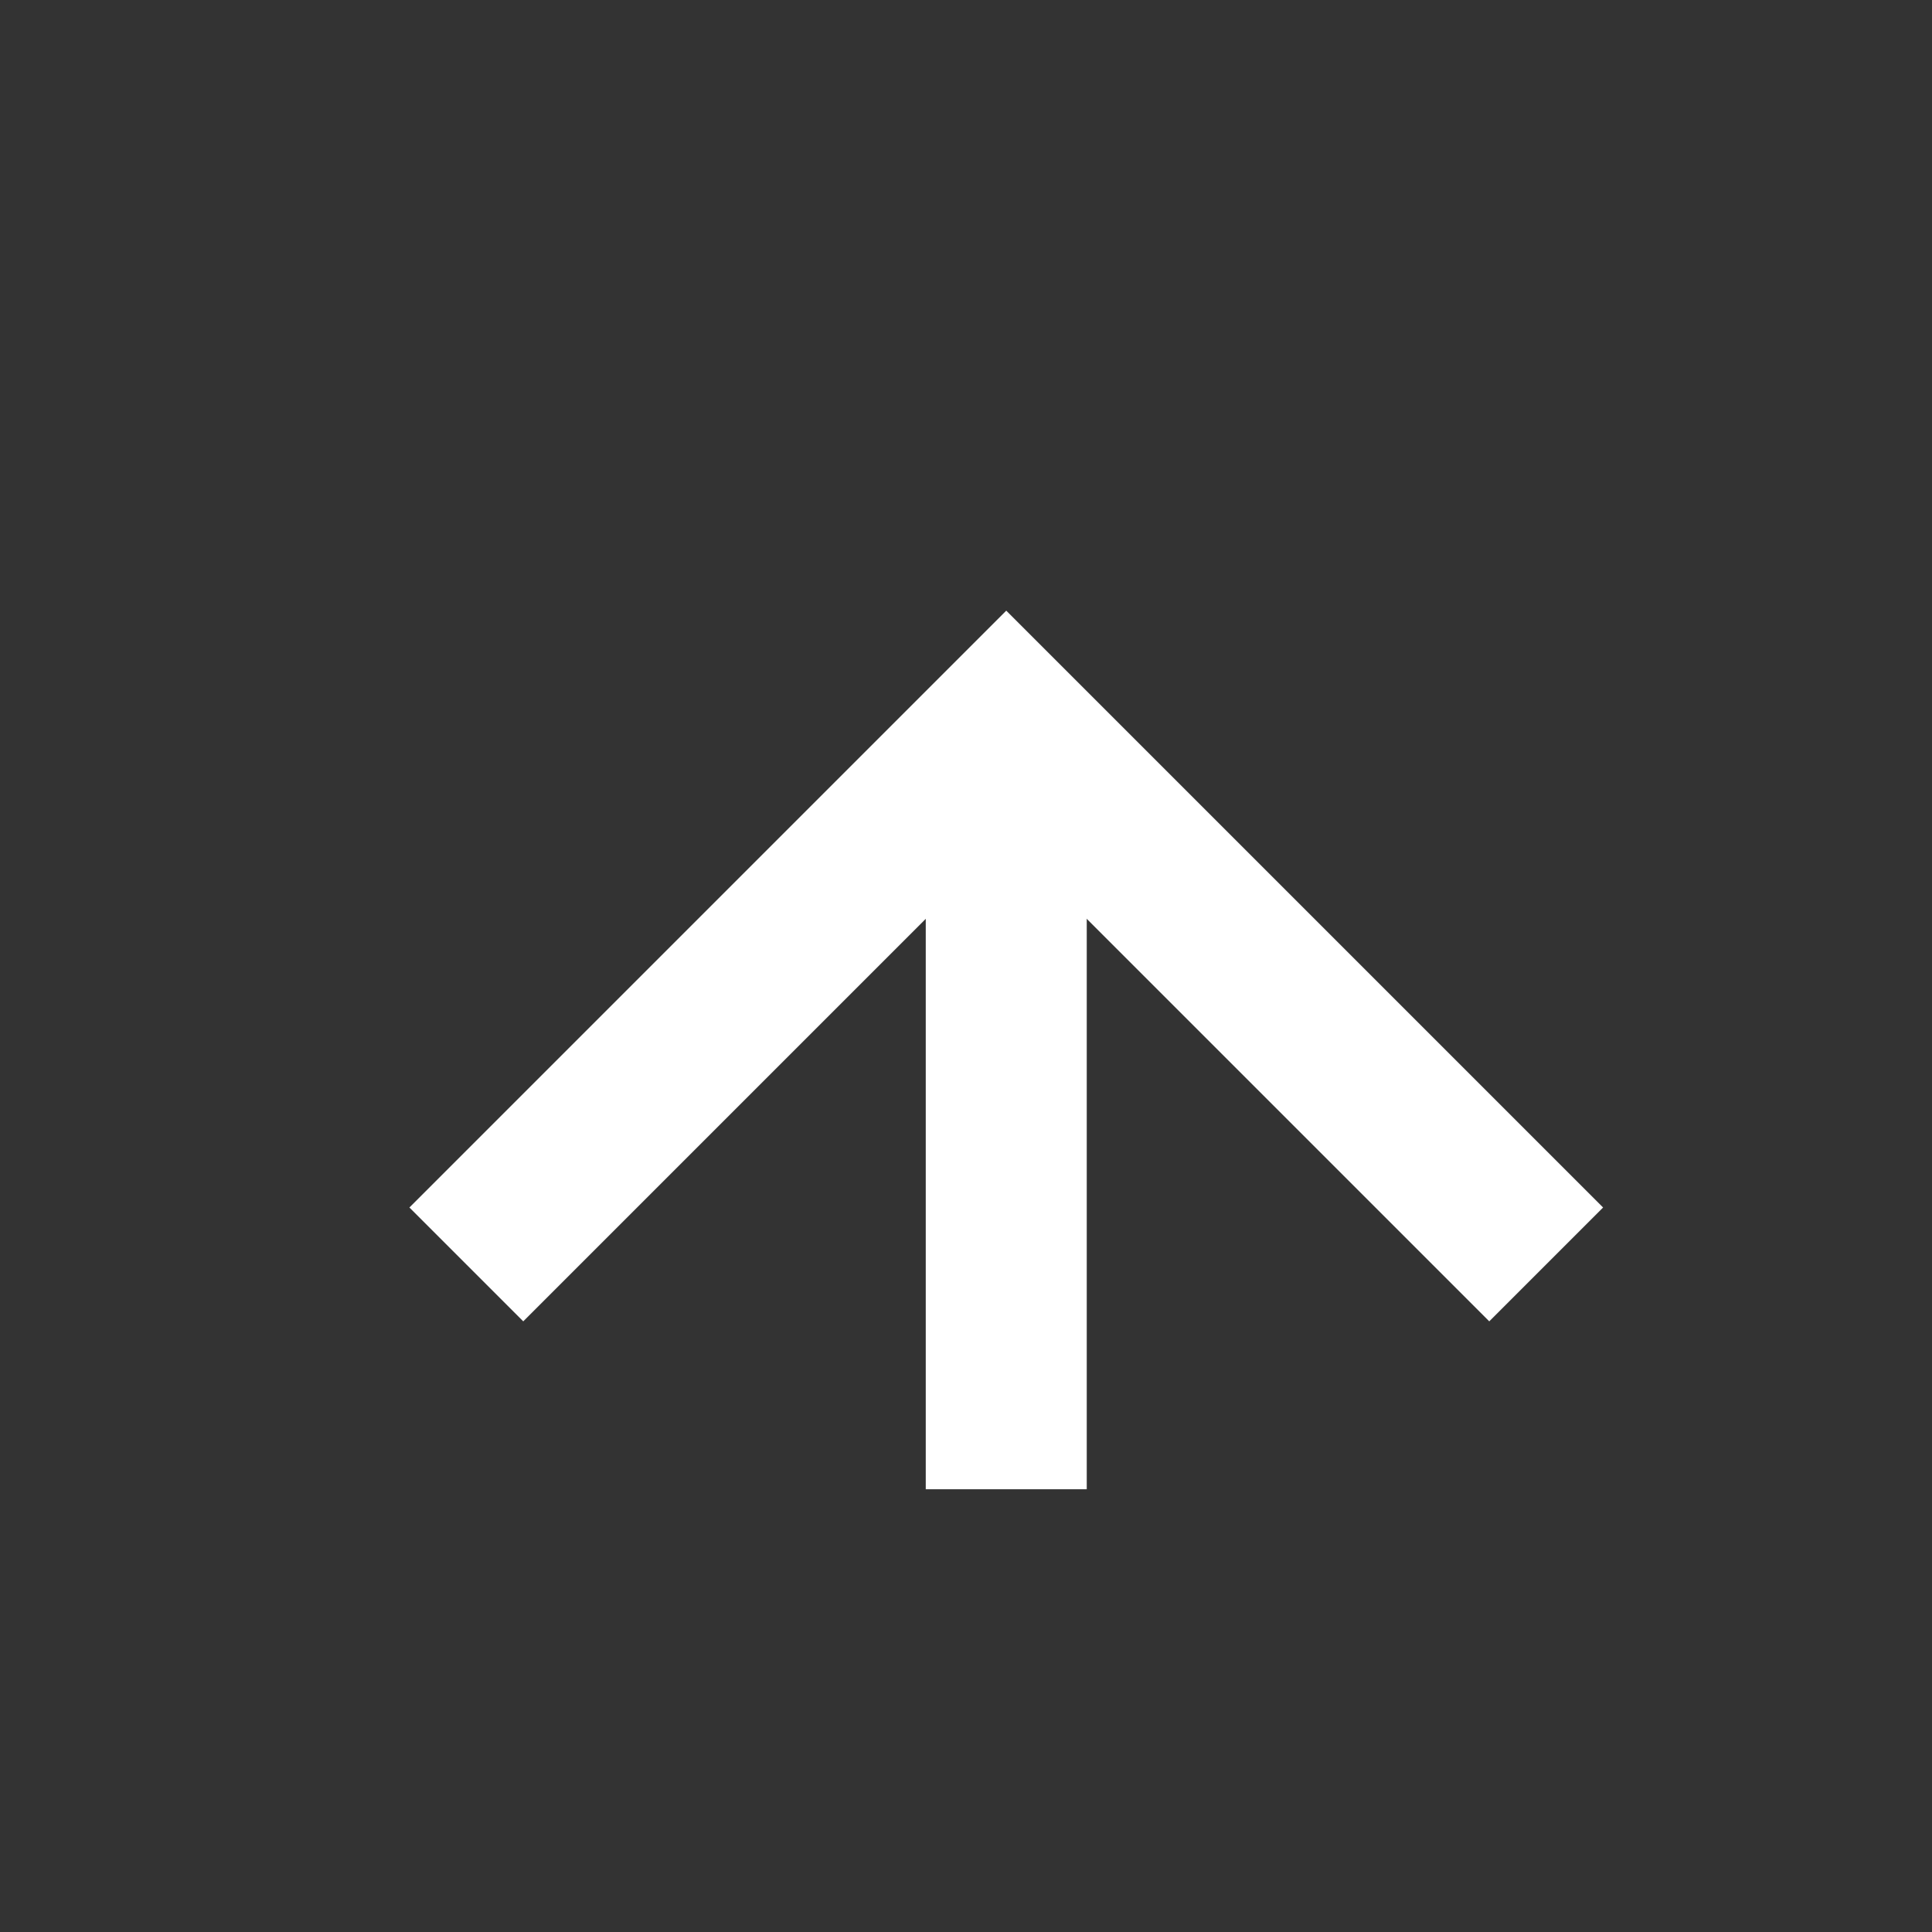 <?xml version="1.0" encoding="UTF-8"?><svg width="24" height="24" viewBox="0 0 48 48" fill="none" xmlns="http://www.w3.org/2000/svg"><rect x="0" y="0" width="48" height="48" fill="#333333" stroke="none"/><path d="M13 30L25 18L37 30" stroke="#FFFFFF" stroke-width="4" stroke-linecap="square" stroke-linejoin="miter"/>
<path d="M25 20V35" stroke="#FFFFFF" stroke-width="4" stroke-linecap="square" stroke-linejoin="miter"/>
</svg>